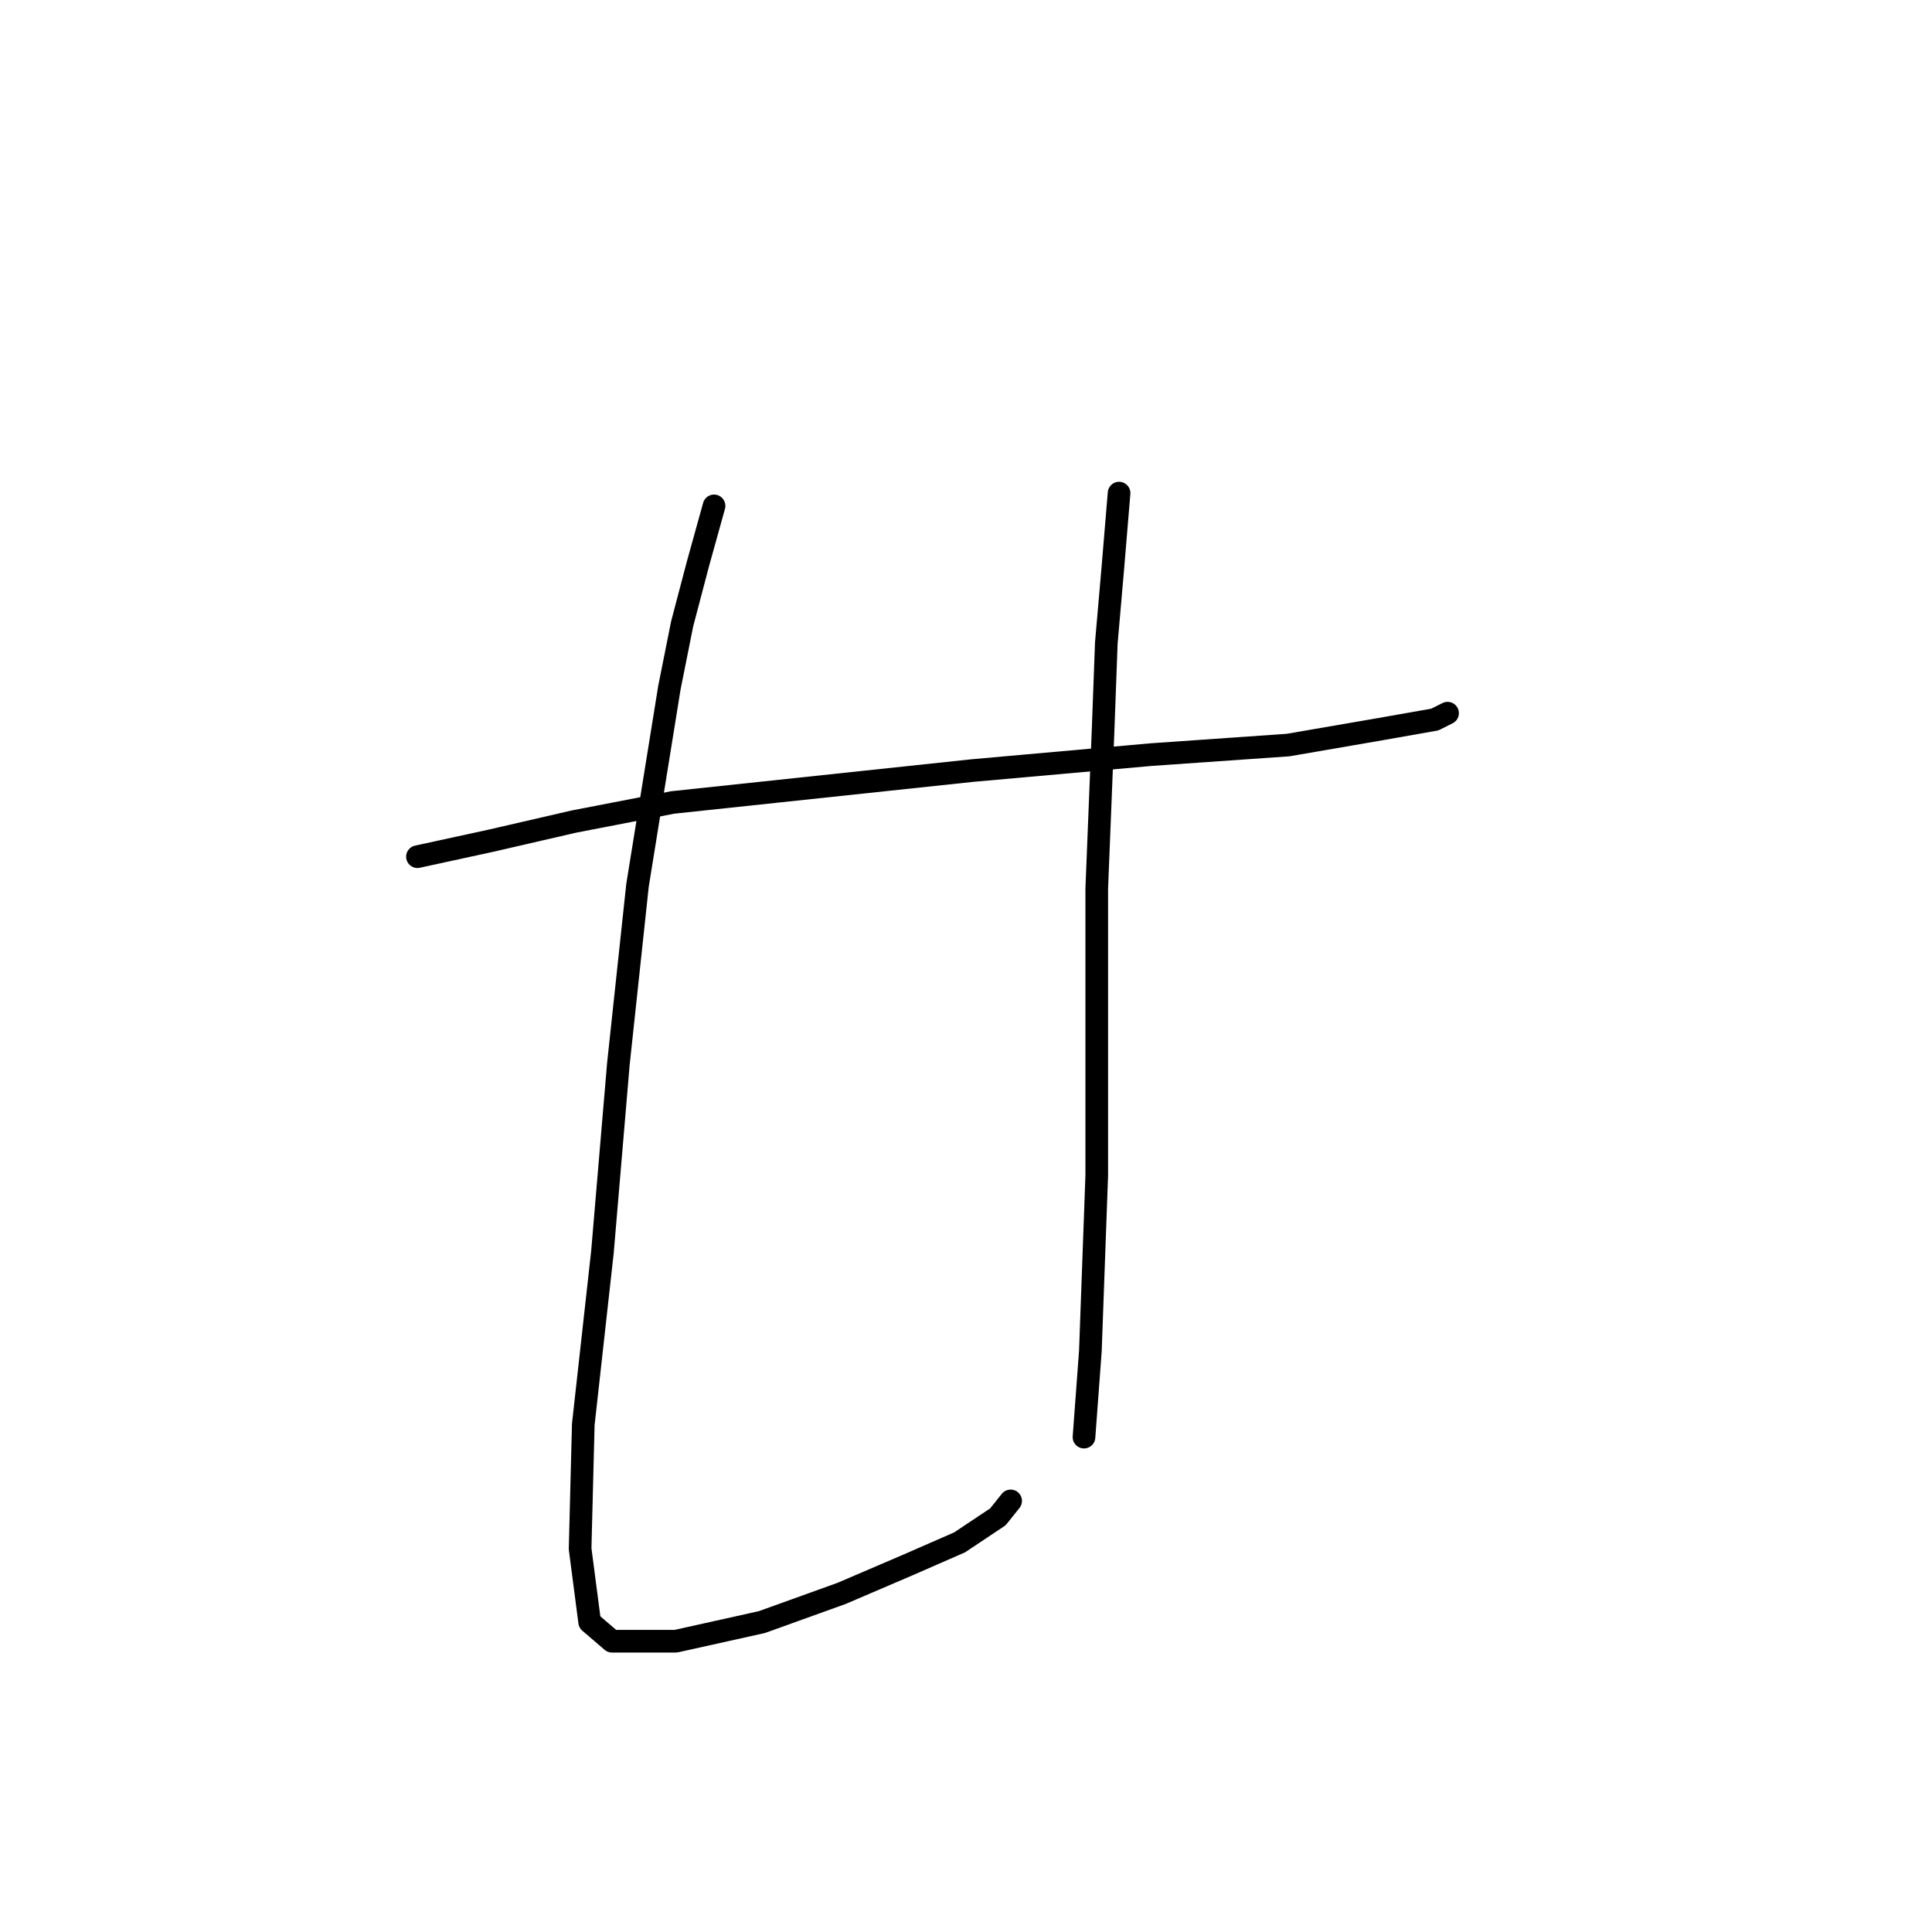 <?xml version="1.0" standalone="no"?>
    <svg width="256" height="256" xmlns="http://www.w3.org/2000/svg" version="1.1">
    <polyline stroke="black" stroke-width="3" stroke-linecap="round" fill="transparent" stroke-linejoin="round" points="55.315 113.515 65.034 111.402 76.021 108.867 89.122 106.331 128.844 102.105 152.509 99.992 170.68 98.724 182.935 96.612 190.119 95.344 191.81 94.499 191.81 94.499 " />
        <polyline stroke="black" stroke-width="3" stroke-linecap="round" fill="transparent" stroke-linejoin="round" points="94.615 67.031 92.502 74.637 90.389 82.666 88.699 91.118 84.473 117.318 81.938 140.983 79.825 165.915 77.289 188.735 76.867 205.216 78.134 214.935 81.092 217.471 89.544 217.471 100.954 214.935 111.518 211.132 120.393 207.329 127.154 204.371 132.225 200.99 133.915 198.877 133.915 198.877 " />
        <polyline stroke="black" stroke-width="3" stroke-linecap="round" fill="transparent" stroke-linejoin="round" points="148.283 65.34 147.438 75.482 146.593 85.202 146.171 96.612 145.325 117.741 145.325 137.18 145.325 155.773 144.48 179.016 143.635 190.425 143.635 190.425 " />
        </svg>